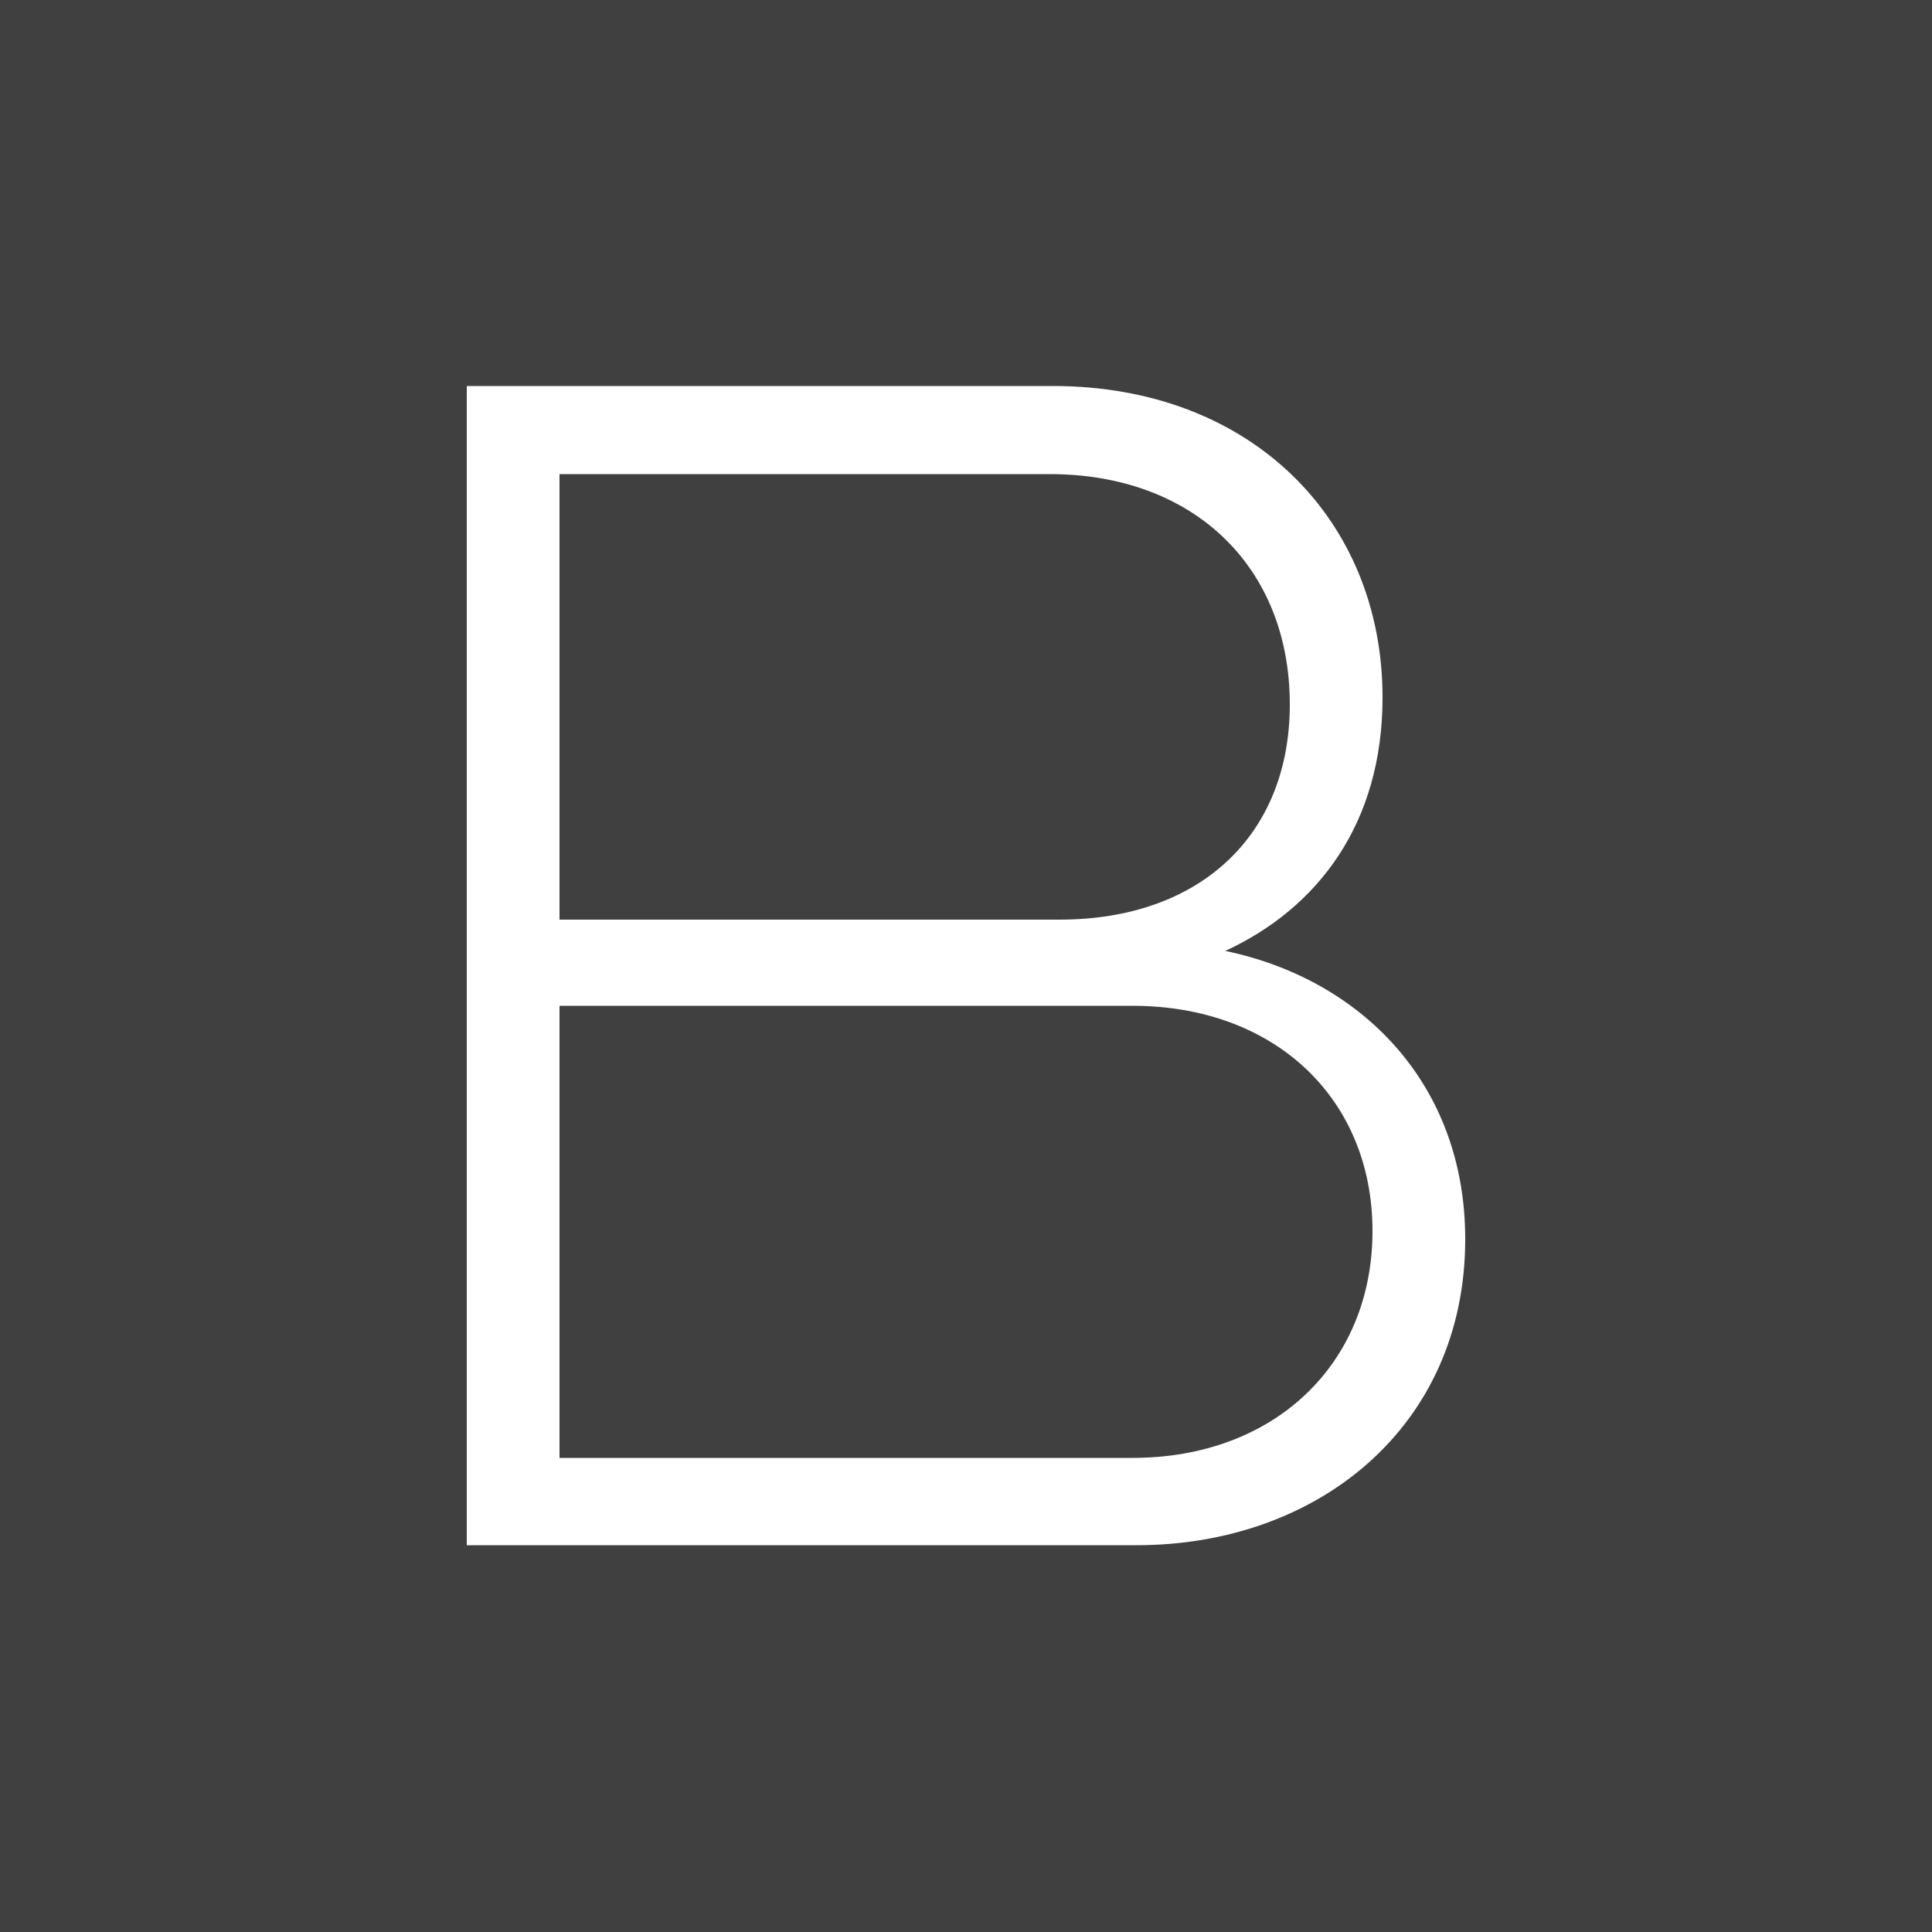 <?xml version="1.0" encoding="utf-8"?>
<!-- Generator: Adobe Illustrator 21.1.0, SVG Export Plug-In . SVG Version: 6.00 Build 0)  -->
<svg version="1.1" id="Layer_1" xmlns="http://www.w3.org/2000/svg" xmlns:xlink="http://www.w3.org/1999/xlink" x="0px" y="0px"
	 viewBox="0 0 500 500" style="enable-background:new 0 0 500 500;" xml:space="preserve">
<style type="text/css">
	.st0{fill:#404040;}
</style>
<path class="st0" d="M355.2,318.6c0,34.3-25.3,58.7-62.1,58.7H144.8v-117h148.3C329.9,260.3,355.2,284.3,355.2,318.6z M333.8,182.3
	c0-35.6-24.9-59.6-62.1-59.6H144.8V238h129.4C310.6,238,333.8,216.1,333.8,182.3z M500,0v500H0V0H500z M379.2,320.7
	c0-40.3-27-67.3-62.1-74.6c24-11.1,40.7-33,40.7-65.6c0-45.9-33.9-80.6-85.3-80.6H120.8v300h173.1
	C341.1,400,379.2,369.1,379.2,320.7z"/>
</svg>
